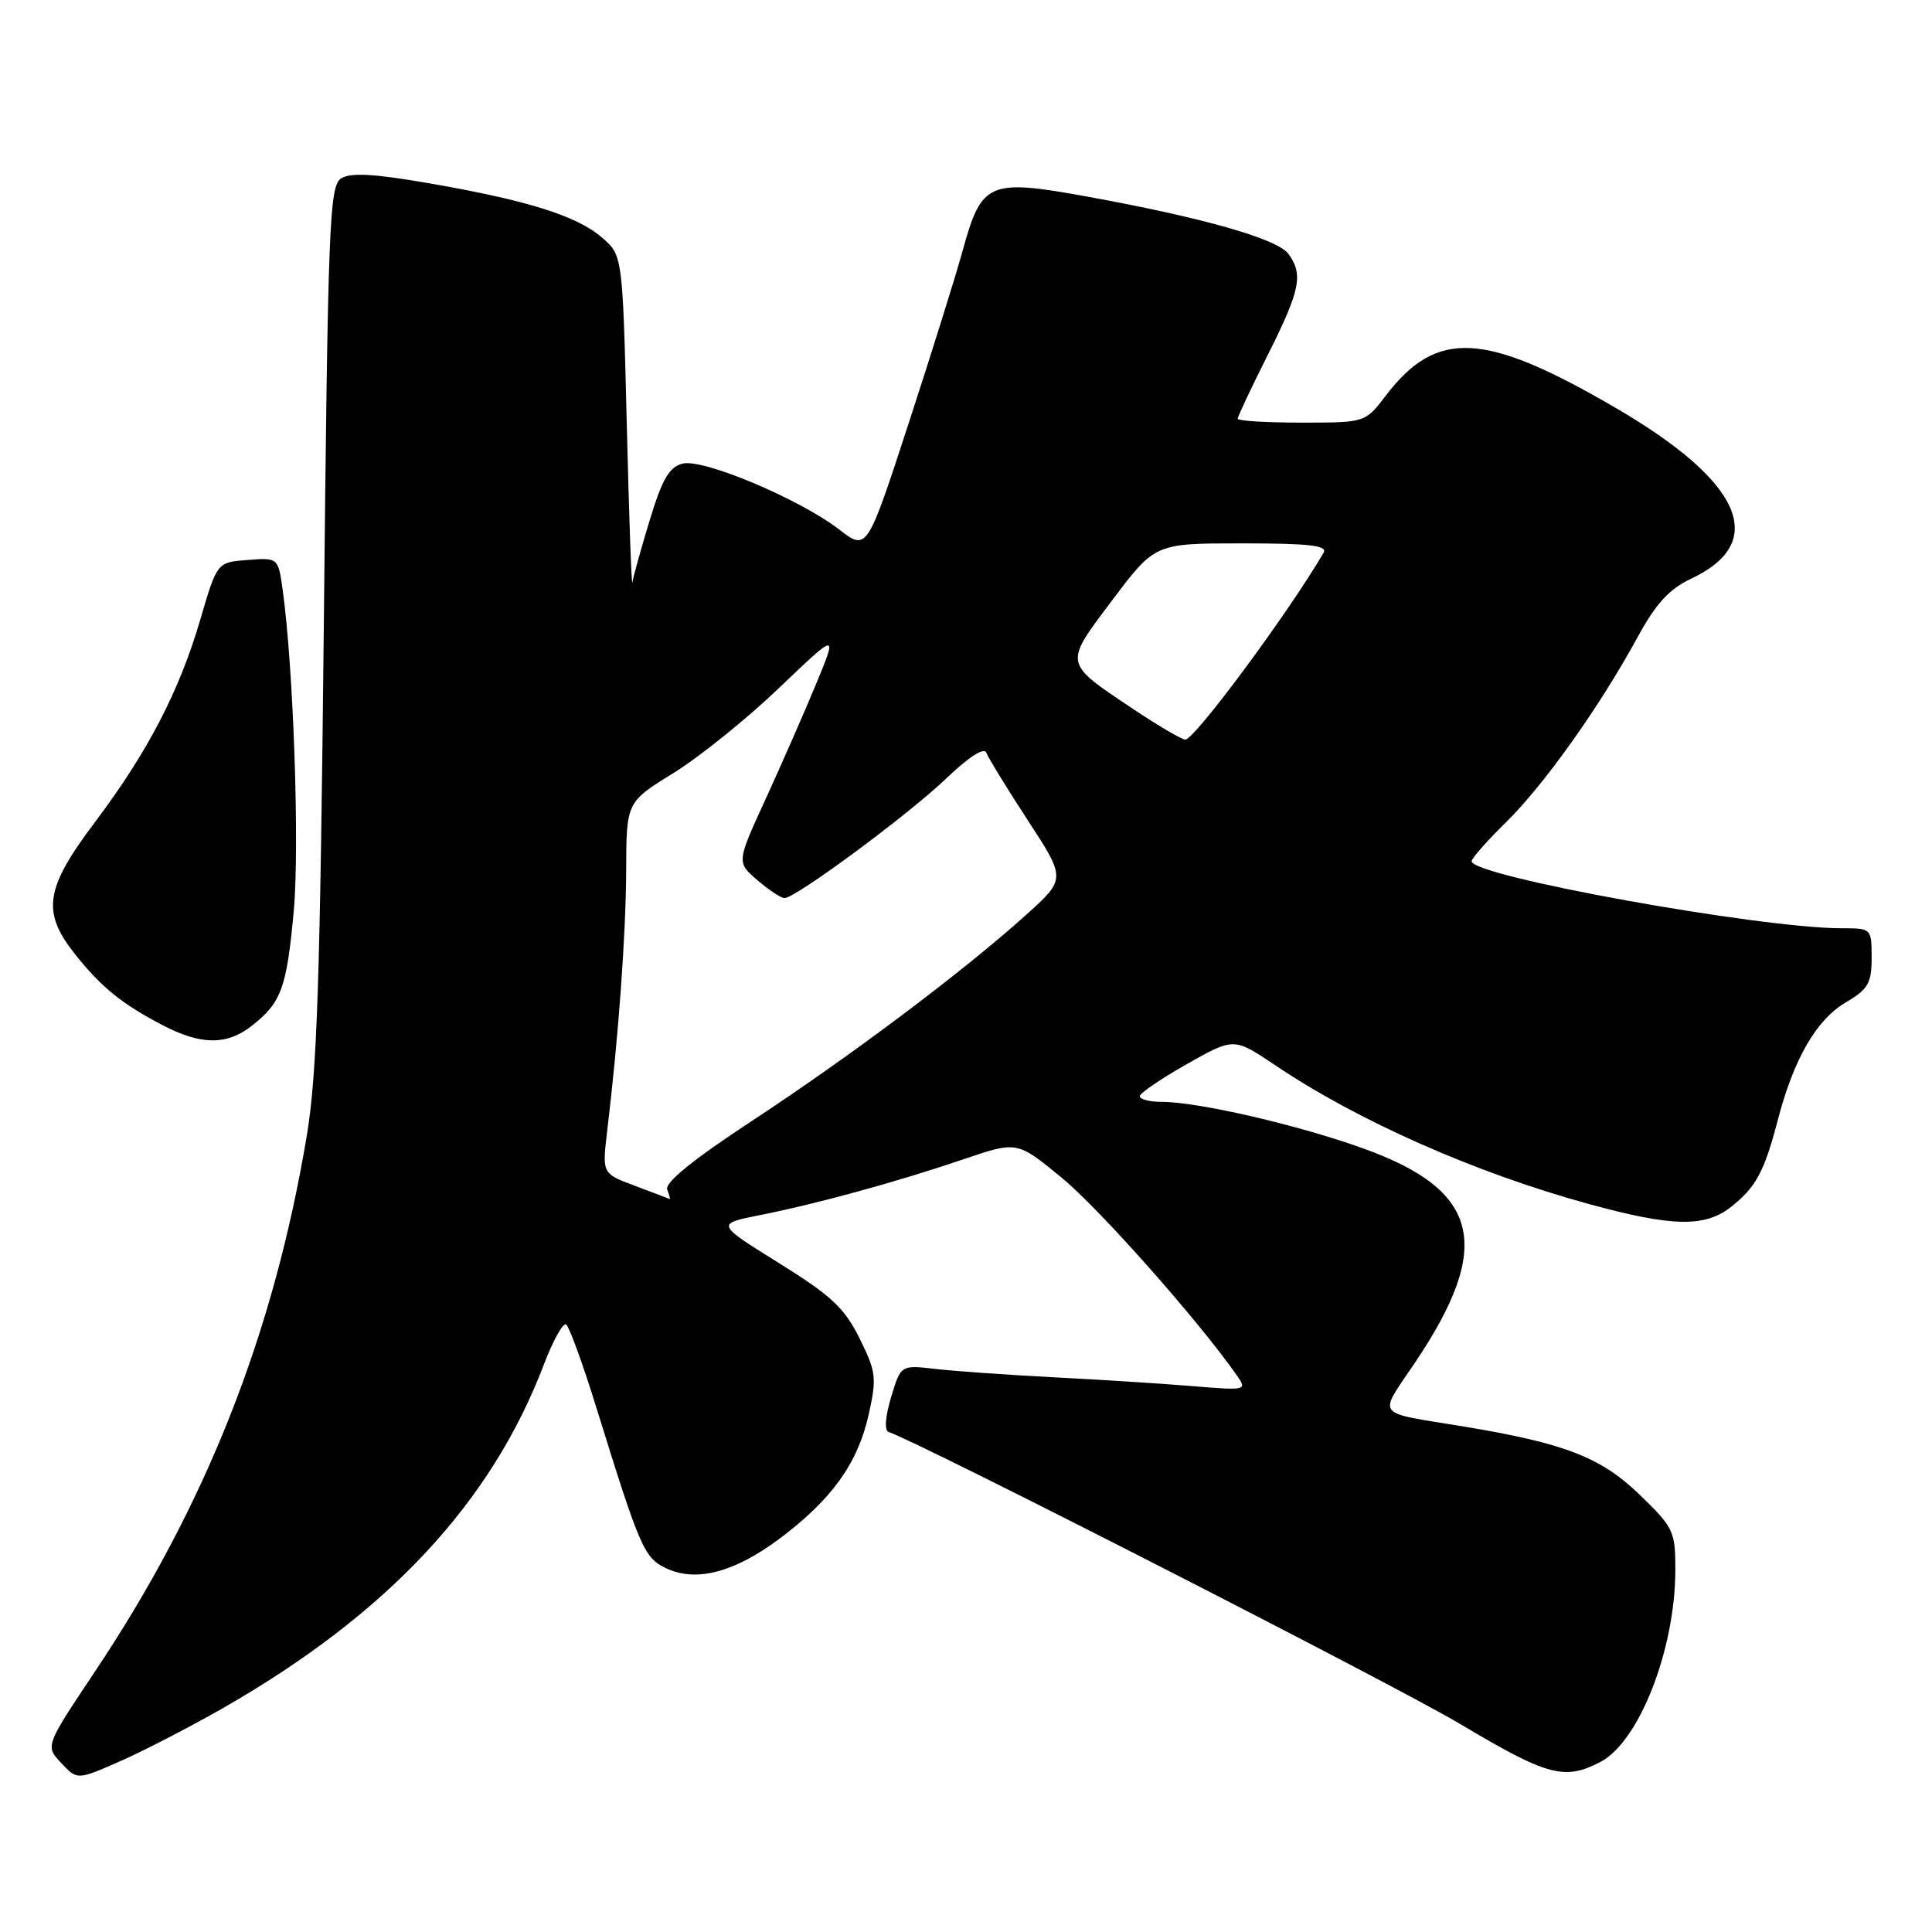 <?xml version="1.0" encoding="UTF-8" standalone="no"?>
<!DOCTYPE svg PUBLIC "-//W3C//DTD SVG 1.1//EN" "http://www.w3.org/Graphics/SVG/1.1/DTD/svg11.dtd" >
<svg xmlns="http://www.w3.org/2000/svg" xmlns:xlink="http://www.w3.org/1999/xlink" version="1.1" viewBox="0 0 256 256">
 <g >
 <path fill="currentColor"
d=" M 29.50 226.36 C 51.35 213.86 65.09 199.15 72.08 180.77 C 73.28 177.62 74.60 175.25 75.01 175.50 C 75.41 175.76 77.18 180.58 78.93 186.23 C 84.81 205.17 85.33 206.39 88.24 207.79 C 92.22 209.69 97.30 208.37 103.31 203.87 C 110.20 198.71 113.66 193.90 115.10 187.46 C 116.19 182.56 116.10 181.78 113.89 177.33 C 111.90 173.31 110.13 171.66 103.18 167.34 C 94.87 162.17 94.87 162.17 100.68 161.01 C 108.27 159.51 119.01 156.56 127.75 153.58 C 134.76 151.20 134.76 151.20 140.64 156.02 C 145.60 160.08 158.76 174.92 163.87 182.22 C 165.28 184.24 165.20 184.26 157.90 183.66 C 153.83 183.32 145.55 182.80 139.50 182.49 C 133.45 182.18 126.44 181.68 123.93 181.39 C 119.36 180.86 119.36 180.86 118.07 185.15 C 117.29 187.76 117.17 189.56 117.76 189.75 C 121.91 191.14 184.83 223.28 193.50 228.45 C 205.07 235.34 207.28 235.94 212.04 233.48 C 217.18 230.82 221.97 218.60 221.99 208.07 C 222.00 202.88 221.78 202.42 217.20 198.00 C 212.09 193.08 207.33 191.24 194.00 189.03 C 181.91 187.03 182.57 187.90 187.54 180.49 C 197.88 165.08 196.11 157.76 180.74 152.21 C 172.05 149.07 158.76 146.00 153.89 146.00 C 152.30 146.00 151.01 145.66 151.03 145.25 C 151.05 144.84 153.86 142.92 157.28 140.99 C 163.50 137.47 163.50 137.47 169.00 141.17 C 179.98 148.55 195.46 155.40 210.50 159.53 C 221.56 162.56 225.90 162.66 229.37 159.92 C 232.67 157.32 233.78 155.27 235.57 148.40 C 237.67 140.33 240.68 135.12 244.55 132.84 C 247.55 131.07 248.00 130.29 248.00 126.90 C 248.00 123.02 247.97 123.00 244.05 123.00 C 233.14 123.00 195.00 116.10 195.00 114.12 C 195.00 113.73 197.05 111.41 199.55 108.96 C 204.59 104.01 211.95 93.66 216.95 84.50 C 219.43 79.95 221.16 78.06 224.12 76.66 C 234.36 71.84 230.83 63.83 214.19 54.11 C 196.73 43.92 190.38 43.57 183.61 52.44 C 180.90 56.00 180.90 56.00 172.45 56.00 C 167.80 56.00 164.00 55.77 164.00 55.48 C 164.00 55.19 165.80 51.38 168.00 47.00 C 172.29 38.46 172.72 36.37 170.72 33.64 C 169.27 31.65 159.34 28.82 144.00 26.04 C 131.01 23.68 130.06 24.10 127.57 33.17 C 126.61 36.65 123.36 47.04 120.35 56.25 C 114.88 73.00 114.88 73.00 111.19 70.16 C 105.94 66.11 93.17 60.74 90.44 61.43 C 88.69 61.87 87.74 63.49 86.10 68.90 C 84.94 72.70 83.91 76.42 83.80 77.16 C 83.68 77.89 83.35 68.45 83.05 56.16 C 82.50 33.82 82.50 33.82 79.73 31.45 C 76.40 28.58 69.80 26.52 56.71 24.26 C 49.54 23.02 46.46 22.85 45.21 23.64 C 43.64 24.63 43.45 29.50 42.91 82.61 C 42.42 129.98 42.01 142.32 40.65 150.50 C 36.25 176.80 27.26 199.54 12.56 221.52 C 5.99 231.36 5.99 231.36 8.11 233.61 C 10.23 235.87 10.23 235.87 15.86 233.40 C 18.96 232.04 25.10 228.87 29.50 226.36 Z  M 33.37 135.92 C 37.28 132.85 37.98 130.94 38.92 120.76 C 39.71 112.24 38.89 88.52 37.46 78.20 C 36.86 73.89 36.86 73.89 32.81 74.20 C 28.77 74.50 28.77 74.50 26.57 82.00 C 23.76 91.60 19.60 99.60 12.59 108.93 C 5.95 117.74 5.49 120.82 9.93 126.42 C 13.42 130.81 16.12 133.00 21.50 135.82 C 26.62 138.50 30.06 138.53 33.37 135.92 Z  M 84.14 157.13 C 79.79 155.50 79.79 155.50 80.44 150.00 C 81.96 137.34 82.93 123.93 82.97 115.39 C 83.00 106.28 83.00 106.28 89.21 102.45 C 92.63 100.34 98.93 95.27 103.21 91.18 C 110.99 83.74 110.99 83.74 108.14 90.62 C 106.58 94.40 103.56 101.27 101.45 105.88 C 97.60 114.26 97.60 114.26 100.36 116.63 C 101.87 117.93 103.49 119.00 103.95 119.00 C 105.43 119.00 120.33 107.98 125.37 103.16 C 128.42 100.25 130.42 98.97 130.70 99.75 C 130.96 100.44 133.44 104.48 136.21 108.73 C 141.26 116.47 141.26 116.47 135.88 121.30 C 127.60 128.75 112.73 139.92 99.69 148.49 C 91.84 153.64 88.06 156.71 88.41 157.62 C 88.70 158.38 88.84 158.95 88.72 158.88 C 88.60 158.81 86.54 158.03 84.14 157.13 Z  M 150.23 94.00 C 140.84 87.72 140.92 88.12 147.40 79.50 C 153.05 72.00 153.05 72.00 164.58 72.00 C 173.54 72.00 175.95 72.28 175.38 73.25 C 170.67 81.29 158.29 98.00 157.06 98.00 C 156.60 98.00 153.53 96.20 150.23 94.00 Z "/>
</g>
</svg>
